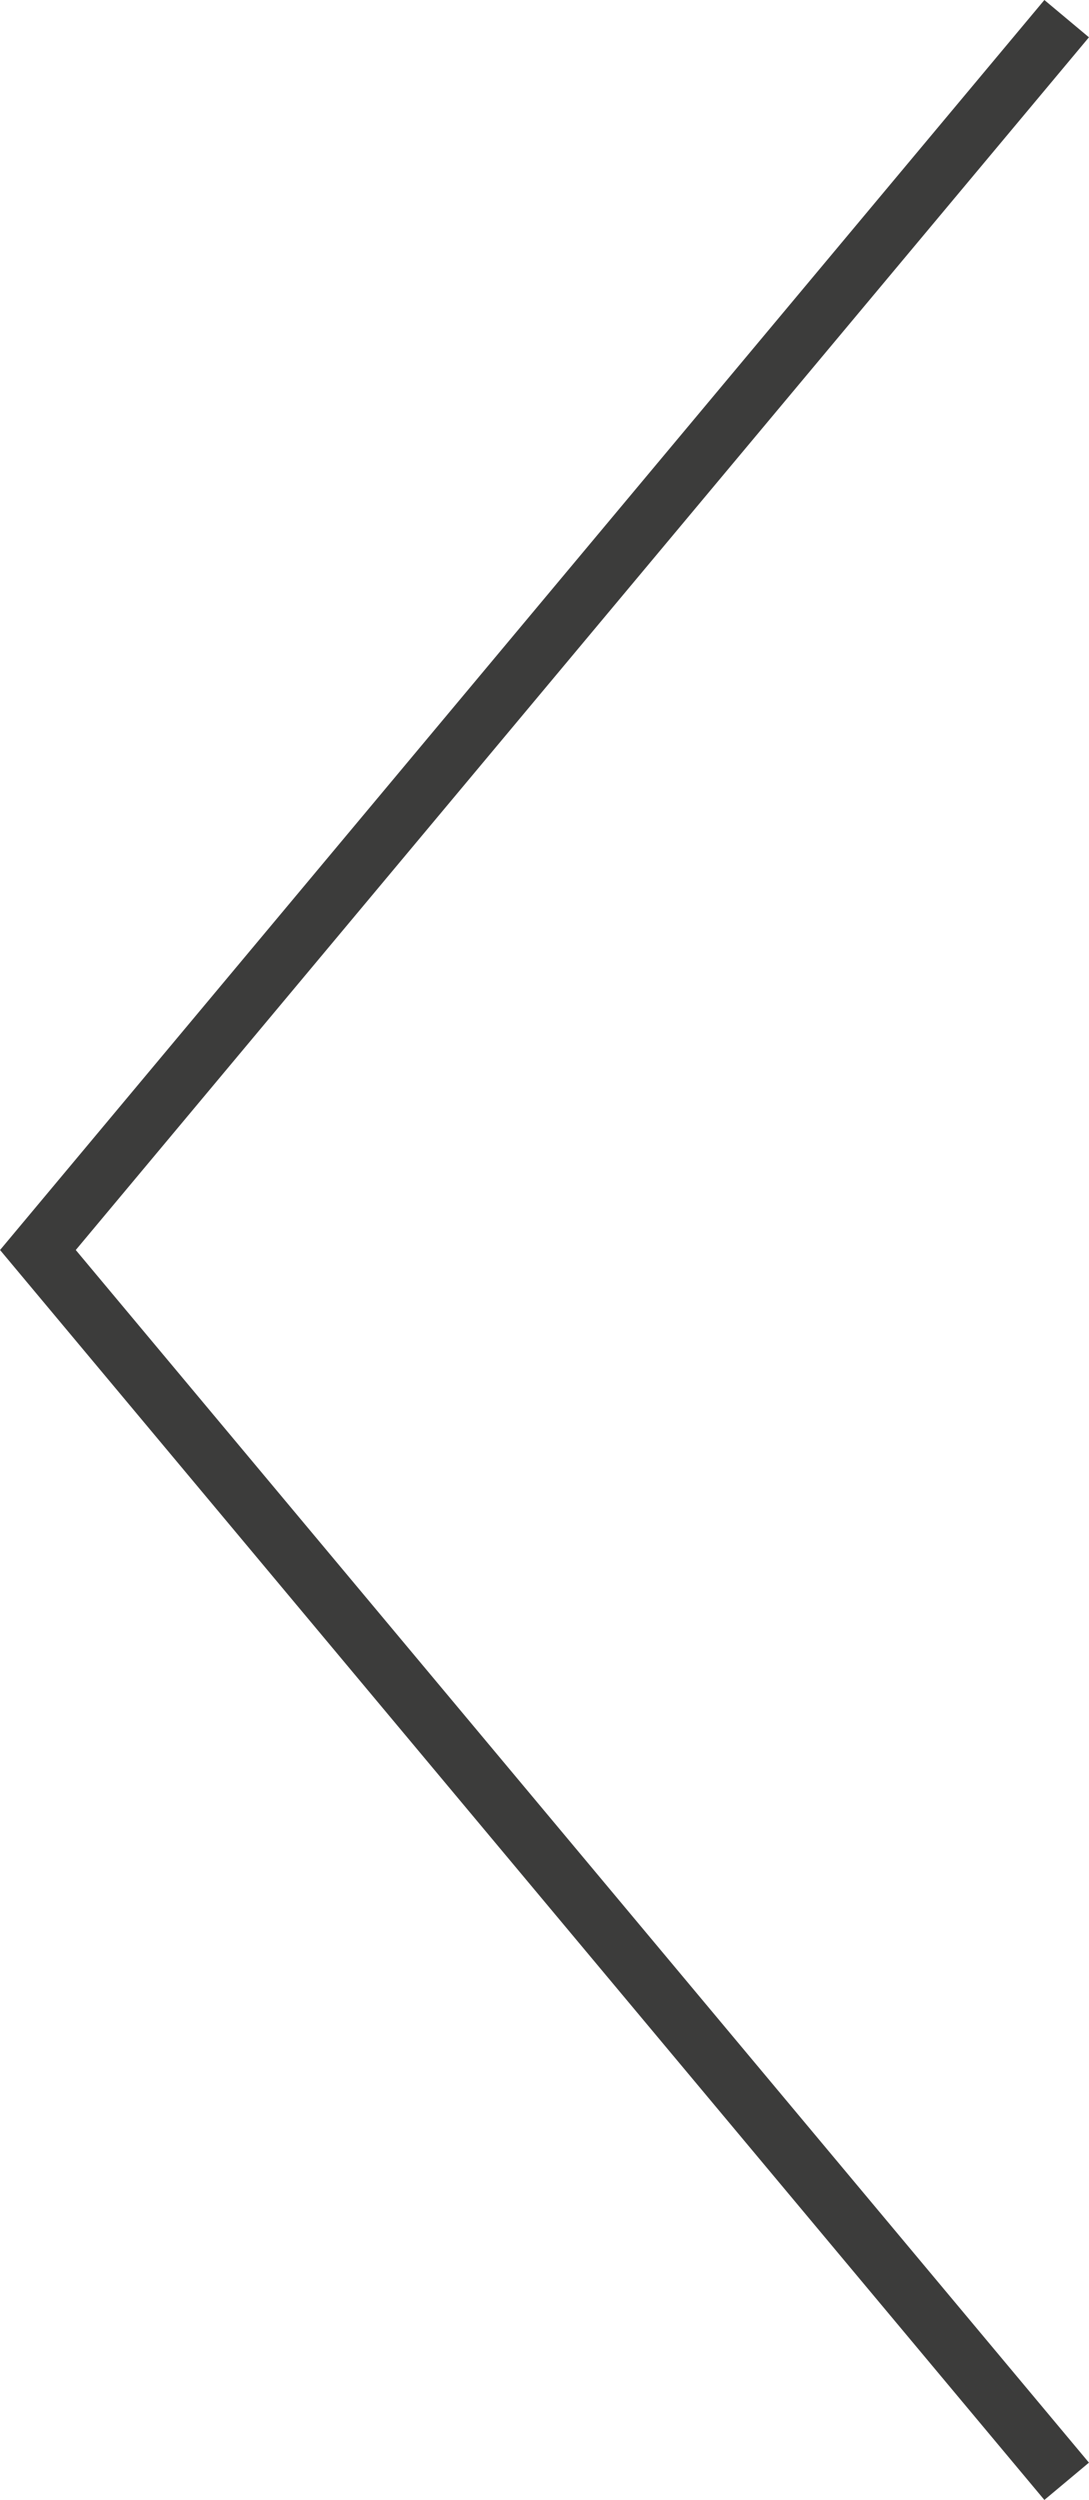 <svg xmlns="http://www.w3.org/2000/svg" viewBox="0 0 14.135 32.425"><defs><style>.cls-1{fill:none;stroke:#3c3c3b;stroke-miterlimit:10;stroke-width:0.754px;}</style></defs><g id="Layer_2" data-name="Layer 2"><g id="Brands_that_trust" data-name="Brands that trust"><polyline class="cls-1" points="13.845 32.183 0.492 16.213 13.845 0.242"/></g></g></svg>